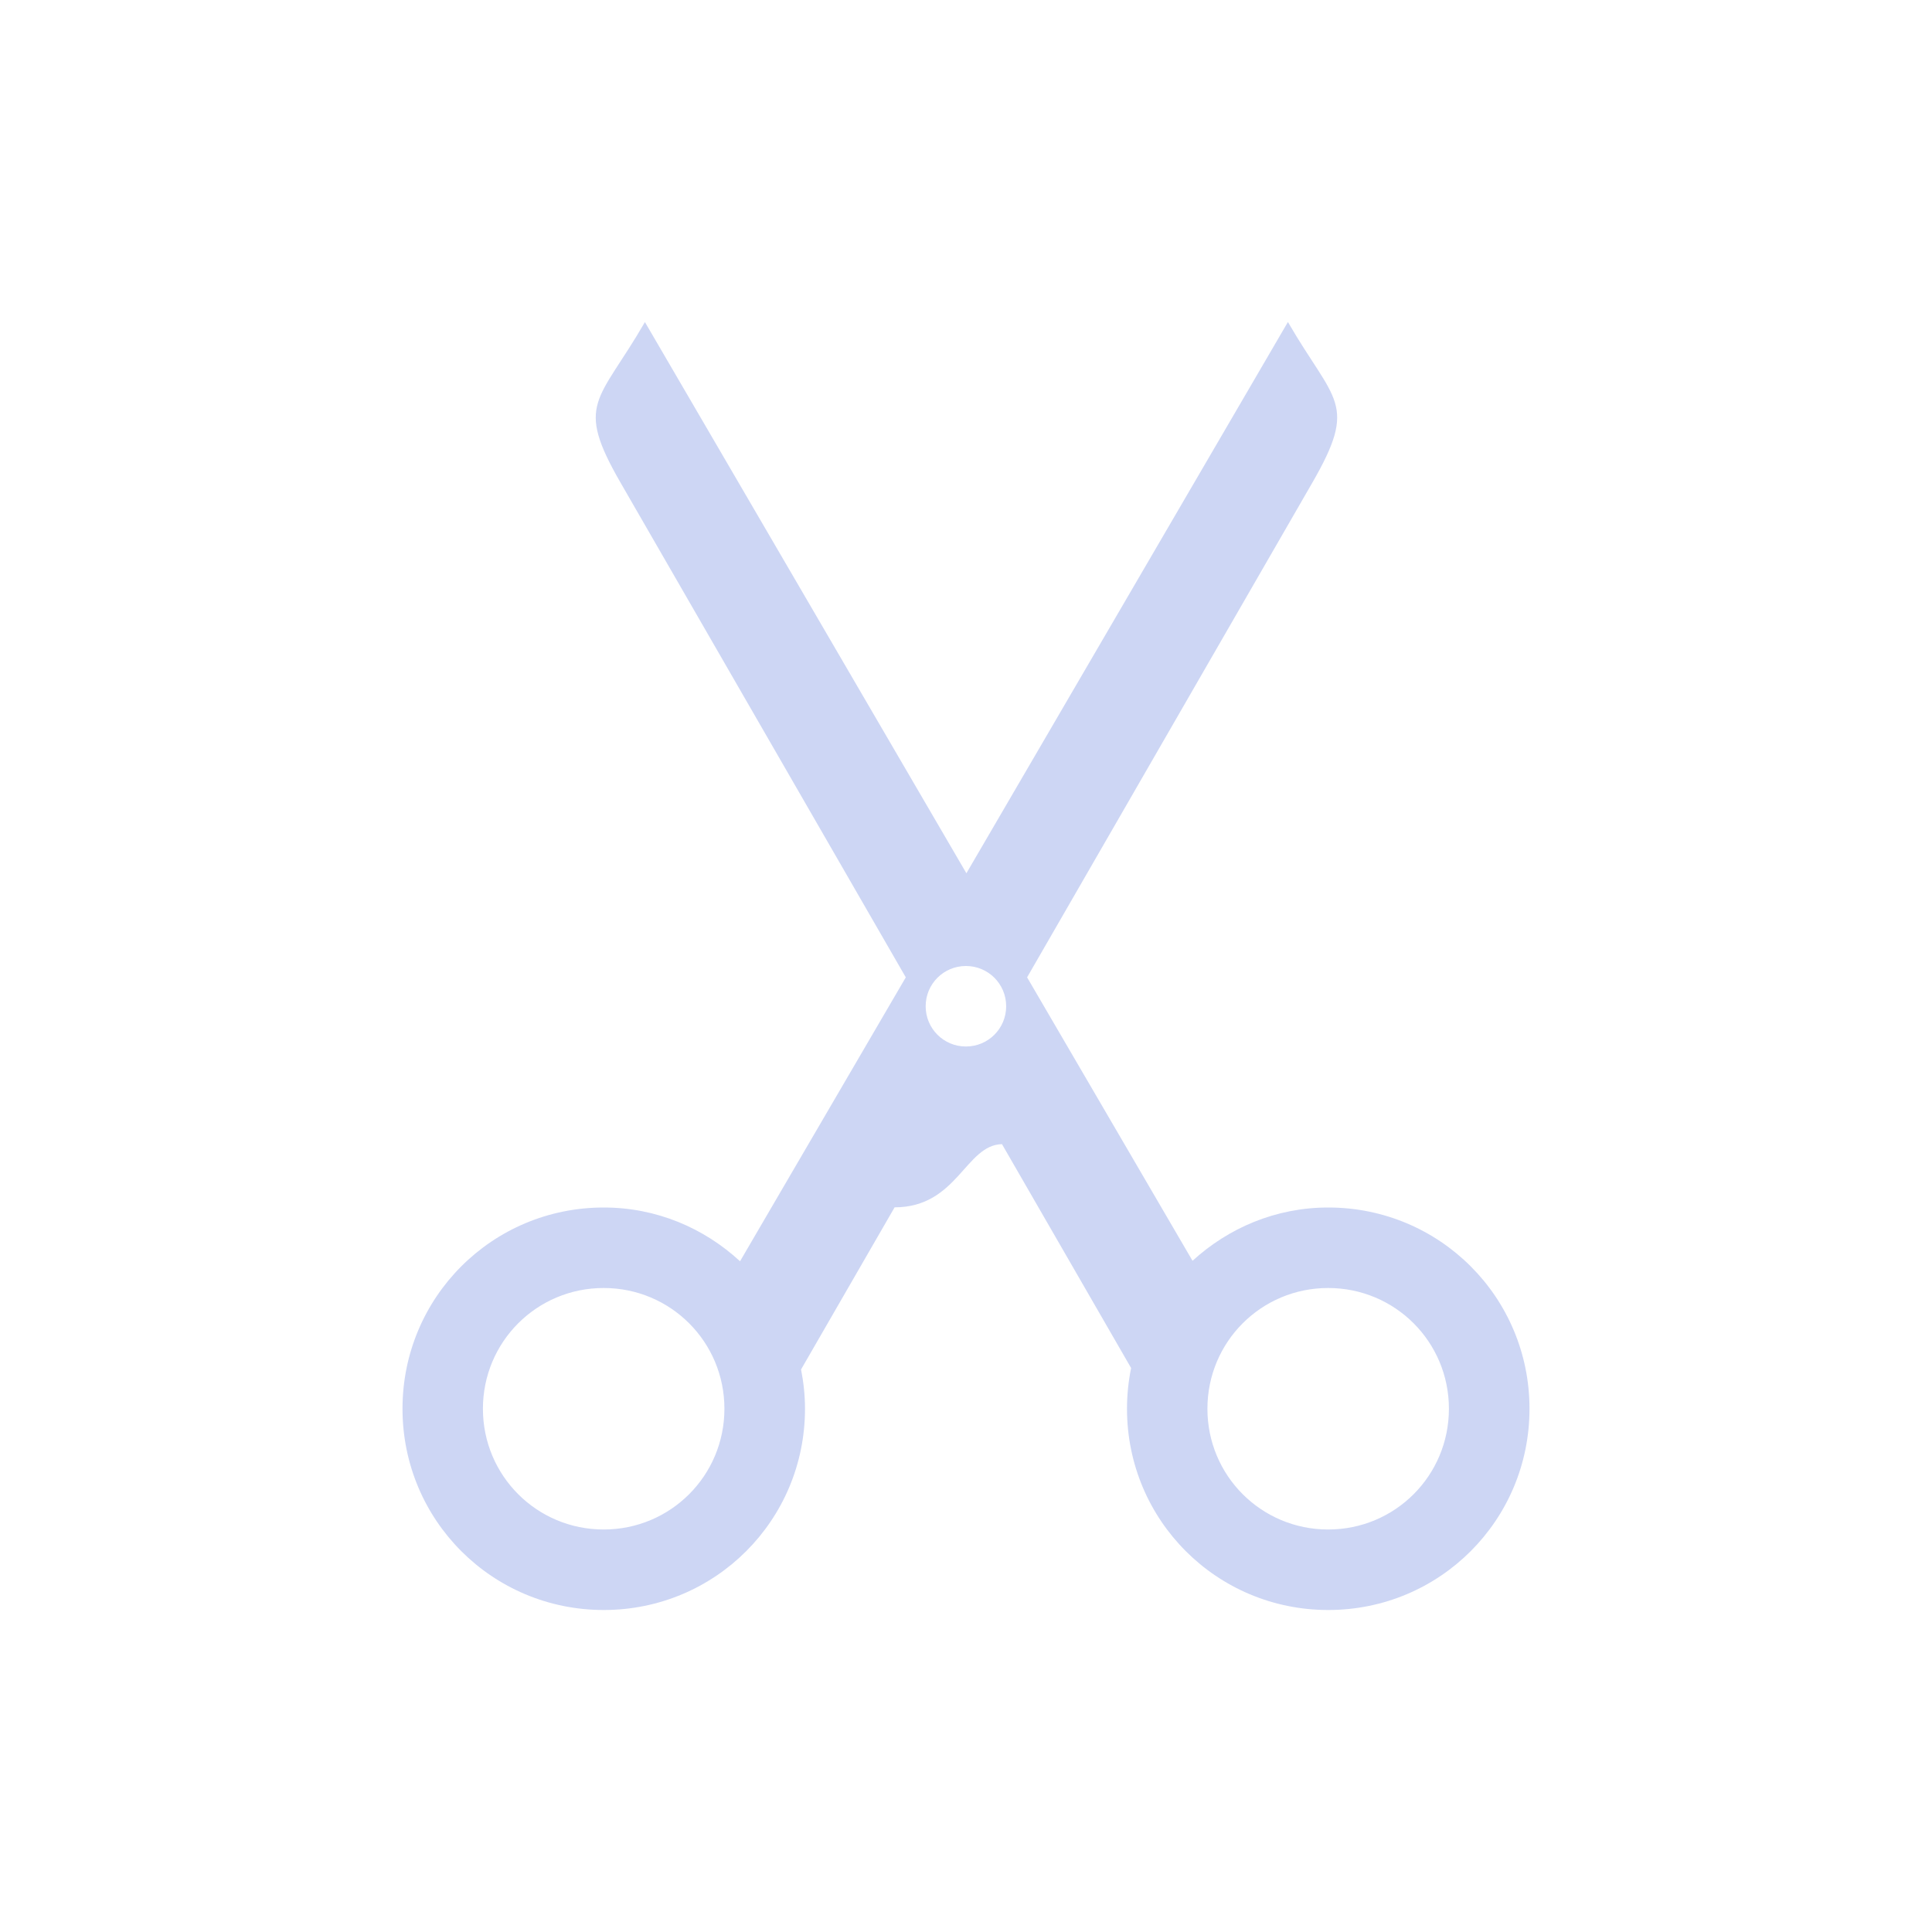 <svg xmlns="http://www.w3.org/2000/svg" viewBox="0 0 24 24">
  <defs id="defs3051">
    <style type="text/css" id="current-color-scheme">
      .ColorScheme-Text {
        color:#cdd6f4;
      }
      </style>
  </defs>
 <path 
    style="fill:currentColor;fill-opacity:1;stroke:none" 
	d="m7.012 3c-.577 1-.878 1-.301 2l3.541 6.141-2.059 3.527c-.445-.411-1.036-.668-1.693-.668-1.385 0-2.5 1.115-2.5 2.5 0 1.385 1.115 2.5 2.5 2.5 1.385 0 2.5-1.115 2.5-2.5 0-.167-.018-.331-.049-.488l1.162-2.014c.78-.001.879-.775 1.334-.785l1.604 2.781c-.033.163-.051.333-.051.506 0 1.385 1.115 2.5 2.5 2.5 1.385 0 2.5-1.115 2.5-2.5 0-1.385-1.115-2.5-2.5-2.5-.653 0-1.241.255-1.686.662l-2.055-3.521 3.541-6.141c.577-1 .277-1-.301-2l-3.994 6.848-3.994-6.848m3.988 8c.277 0 .5.223.5.5 0 .277-.223.5-.5.5-.277 0-.5-.223-.5-.5 0-.277.223-.5.5-.5zm-4.5 4c.831 0 1.5.669 1.5 1.5 0 .831-.669 1.5-1.5 1.5-.831 0-1.5-.669-1.5-1.5 0-.831.669-1.5 1.5-1.5m9 0c.831 0 1.5.669 1.5 1.5 0 .831-.669 1.5-1.5 1.5-.831 0-1.5-.669-1.5-1.5 0-.831.669-1.5 1.5-1.5"
    class="ColorScheme-Text"
     transform="translate(1,1)"
    />  
</svg>
